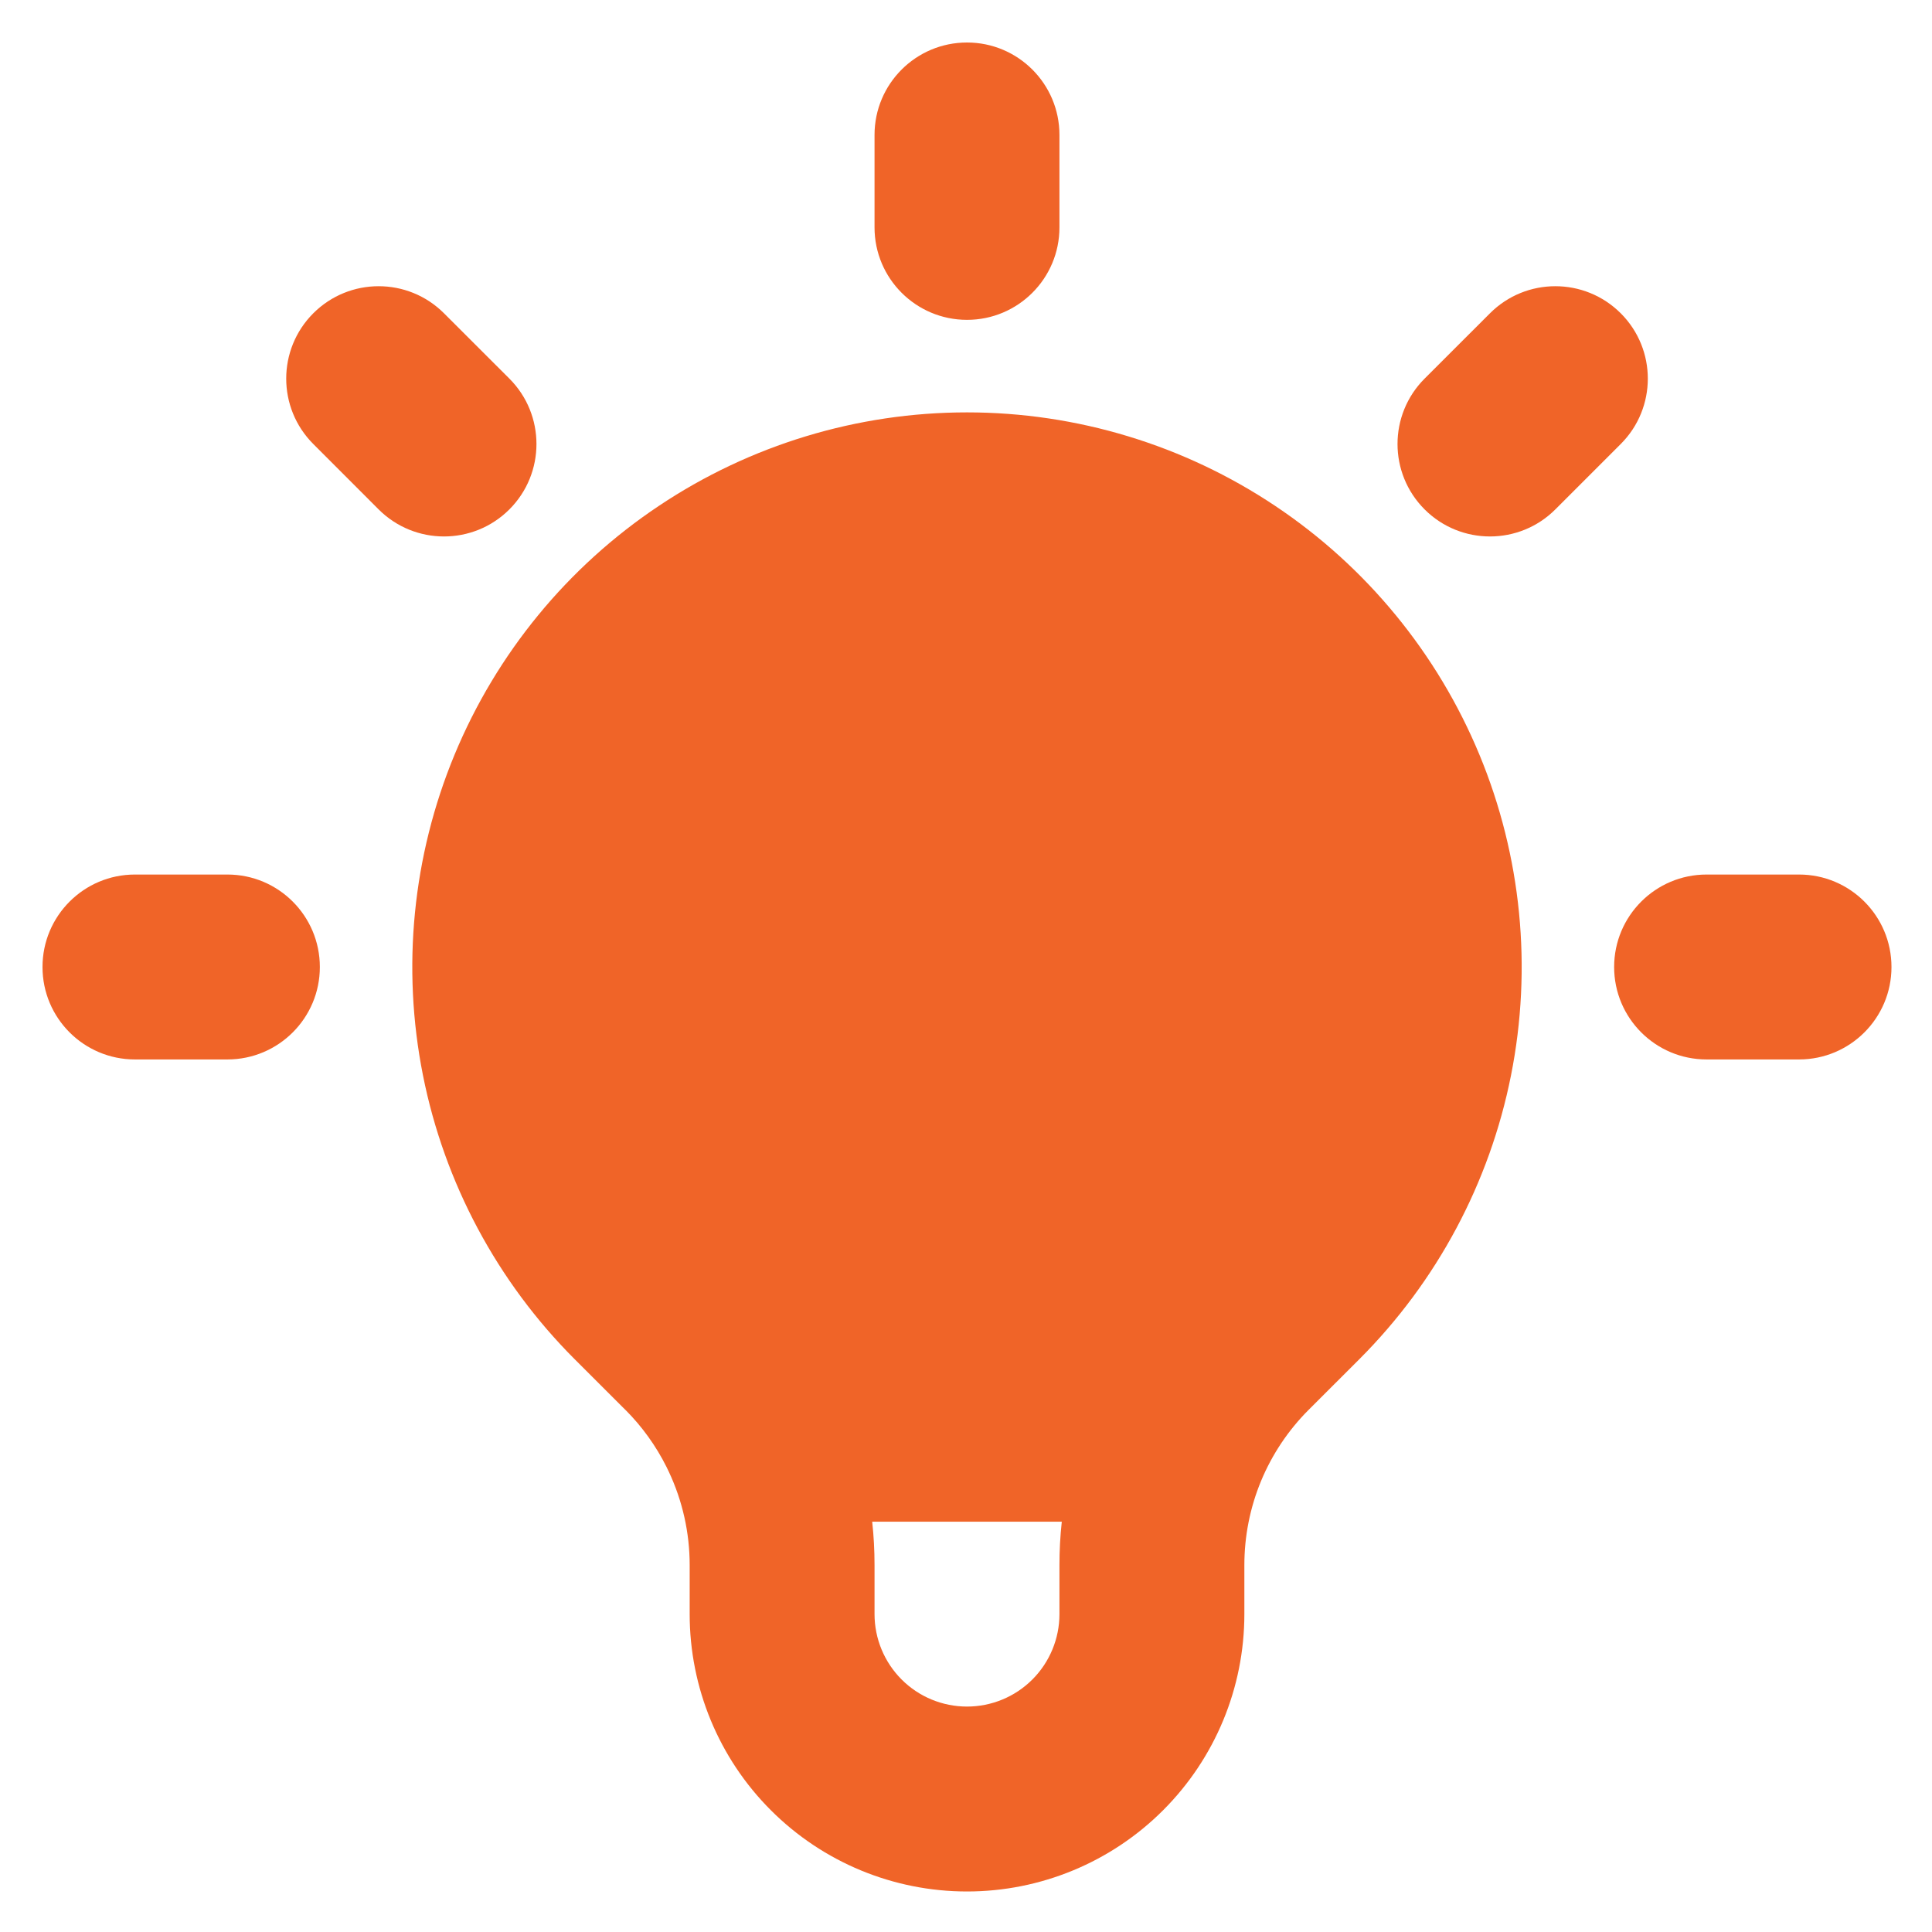 <svg width="38" height="38" viewBox="0 0 38 38" fill="none" xmlns="http://www.w3.org/2000/svg">
<path d="M26.845 19.731C26.845 24.446 23.341 28.269 19.018 28.269C14.696 28.269 11.191 24.446 11.191 19.731C11.191 15.015 14.696 11.192 19.018 11.192C23.341 11.192 26.845 15.015 26.845 19.731Z" fill="#F06428"/>
<path fill-rule="evenodd" clip-rule="evenodd" d="M19.02 0.836C20.024 0.836 20.838 1.65 20.838 2.654V4.473C20.838 5.477 20.024 6.291 19.02 6.291C18.015 6.291 17.201 5.477 17.201 4.473V2.654C17.201 1.65 18.015 0.836 19.02 0.836ZM6.162 6.162C6.872 5.452 8.023 5.452 8.733 6.162L10.019 7.447C10.729 8.157 10.729 9.309 10.019 10.019C9.309 10.729 8.157 10.729 7.447 10.019L6.162 8.733C5.452 8.023 5.452 6.872 6.162 6.162ZM31.878 6.162C32.588 6.872 32.588 8.023 31.878 8.733L30.592 10.019C29.882 10.729 28.73 10.729 28.02 10.019C27.31 9.309 27.31 8.157 28.02 7.447L29.306 6.162C30.016 5.452 31.167 5.452 31.878 6.162ZM19.02 11.748C17.581 11.748 16.175 12.174 14.979 12.973C13.783 13.773 12.851 14.909 12.3 16.237C11.749 17.566 11.605 19.029 11.886 20.44C12.166 21.85 12.859 23.146 13.875 24.163L14.872 25.158C15.223 25.509 15.537 25.889 15.813 26.293H22.226C22.503 25.887 22.818 25.508 23.167 25.158L24.163 24.164L24.165 24.163C25.181 23.145 25.873 21.85 26.154 20.44C26.434 19.029 26.29 17.566 25.739 16.237C25.189 14.909 24.256 13.773 23.06 12.973C21.864 12.174 20.458 11.748 19.02 11.748ZM20.884 29.93H17.155C17.186 30.212 17.201 30.496 17.201 30.783V31.748C17.201 32.23 17.393 32.693 17.734 33.034C18.075 33.375 18.537 33.566 19.02 33.566C19.502 33.566 19.964 33.375 20.305 33.034C20.646 32.693 20.838 32.23 20.838 31.748V30.783C20.838 30.497 20.853 30.212 20.884 29.93ZM13.109 28.852C13.124 28.886 13.14 28.919 13.157 28.952C13.423 29.519 13.565 30.144 13.565 30.783V31.748C13.565 33.195 14.139 34.583 15.162 35.605C16.185 36.629 17.573 37.203 19.02 37.203C20.466 37.203 21.854 36.629 22.877 35.605C23.9 34.583 24.475 33.195 24.475 31.748V30.783C24.475 30.216 24.586 29.654 24.803 29.13C25.02 28.607 25.338 28.131 25.739 27.73L26.735 26.735C28.261 25.209 29.3 23.265 29.72 21.149C30.141 19.032 29.925 16.839 29.099 14.845C28.273 12.852 26.875 11.148 25.081 9.95C23.287 8.751 21.177 8.111 19.02 8.111C16.862 8.111 14.753 8.751 12.959 9.95C11.164 11.148 9.766 12.852 8.94 14.845C8.114 16.839 7.898 19.032 8.319 21.149C8.74 23.265 9.778 25.209 11.304 26.735L12.3 27.73L12.302 27.731C12.632 28.061 12.903 28.441 13.109 28.852ZM0.836 19.02C0.836 18.015 1.65 17.201 2.654 17.201H4.473C5.477 17.201 6.291 18.015 6.291 19.02C6.291 20.024 5.477 20.838 4.473 20.838H2.654C1.65 20.838 0.836 20.024 0.836 19.02ZM31.748 19.02C31.748 18.015 32.562 17.201 33.566 17.201H35.385C36.389 17.201 37.203 18.015 37.203 19.02C37.203 20.024 36.389 20.838 35.385 20.838H33.566C32.562 20.838 31.748 20.024 31.748 19.02Z" fill="#F06428"/>
</svg>
